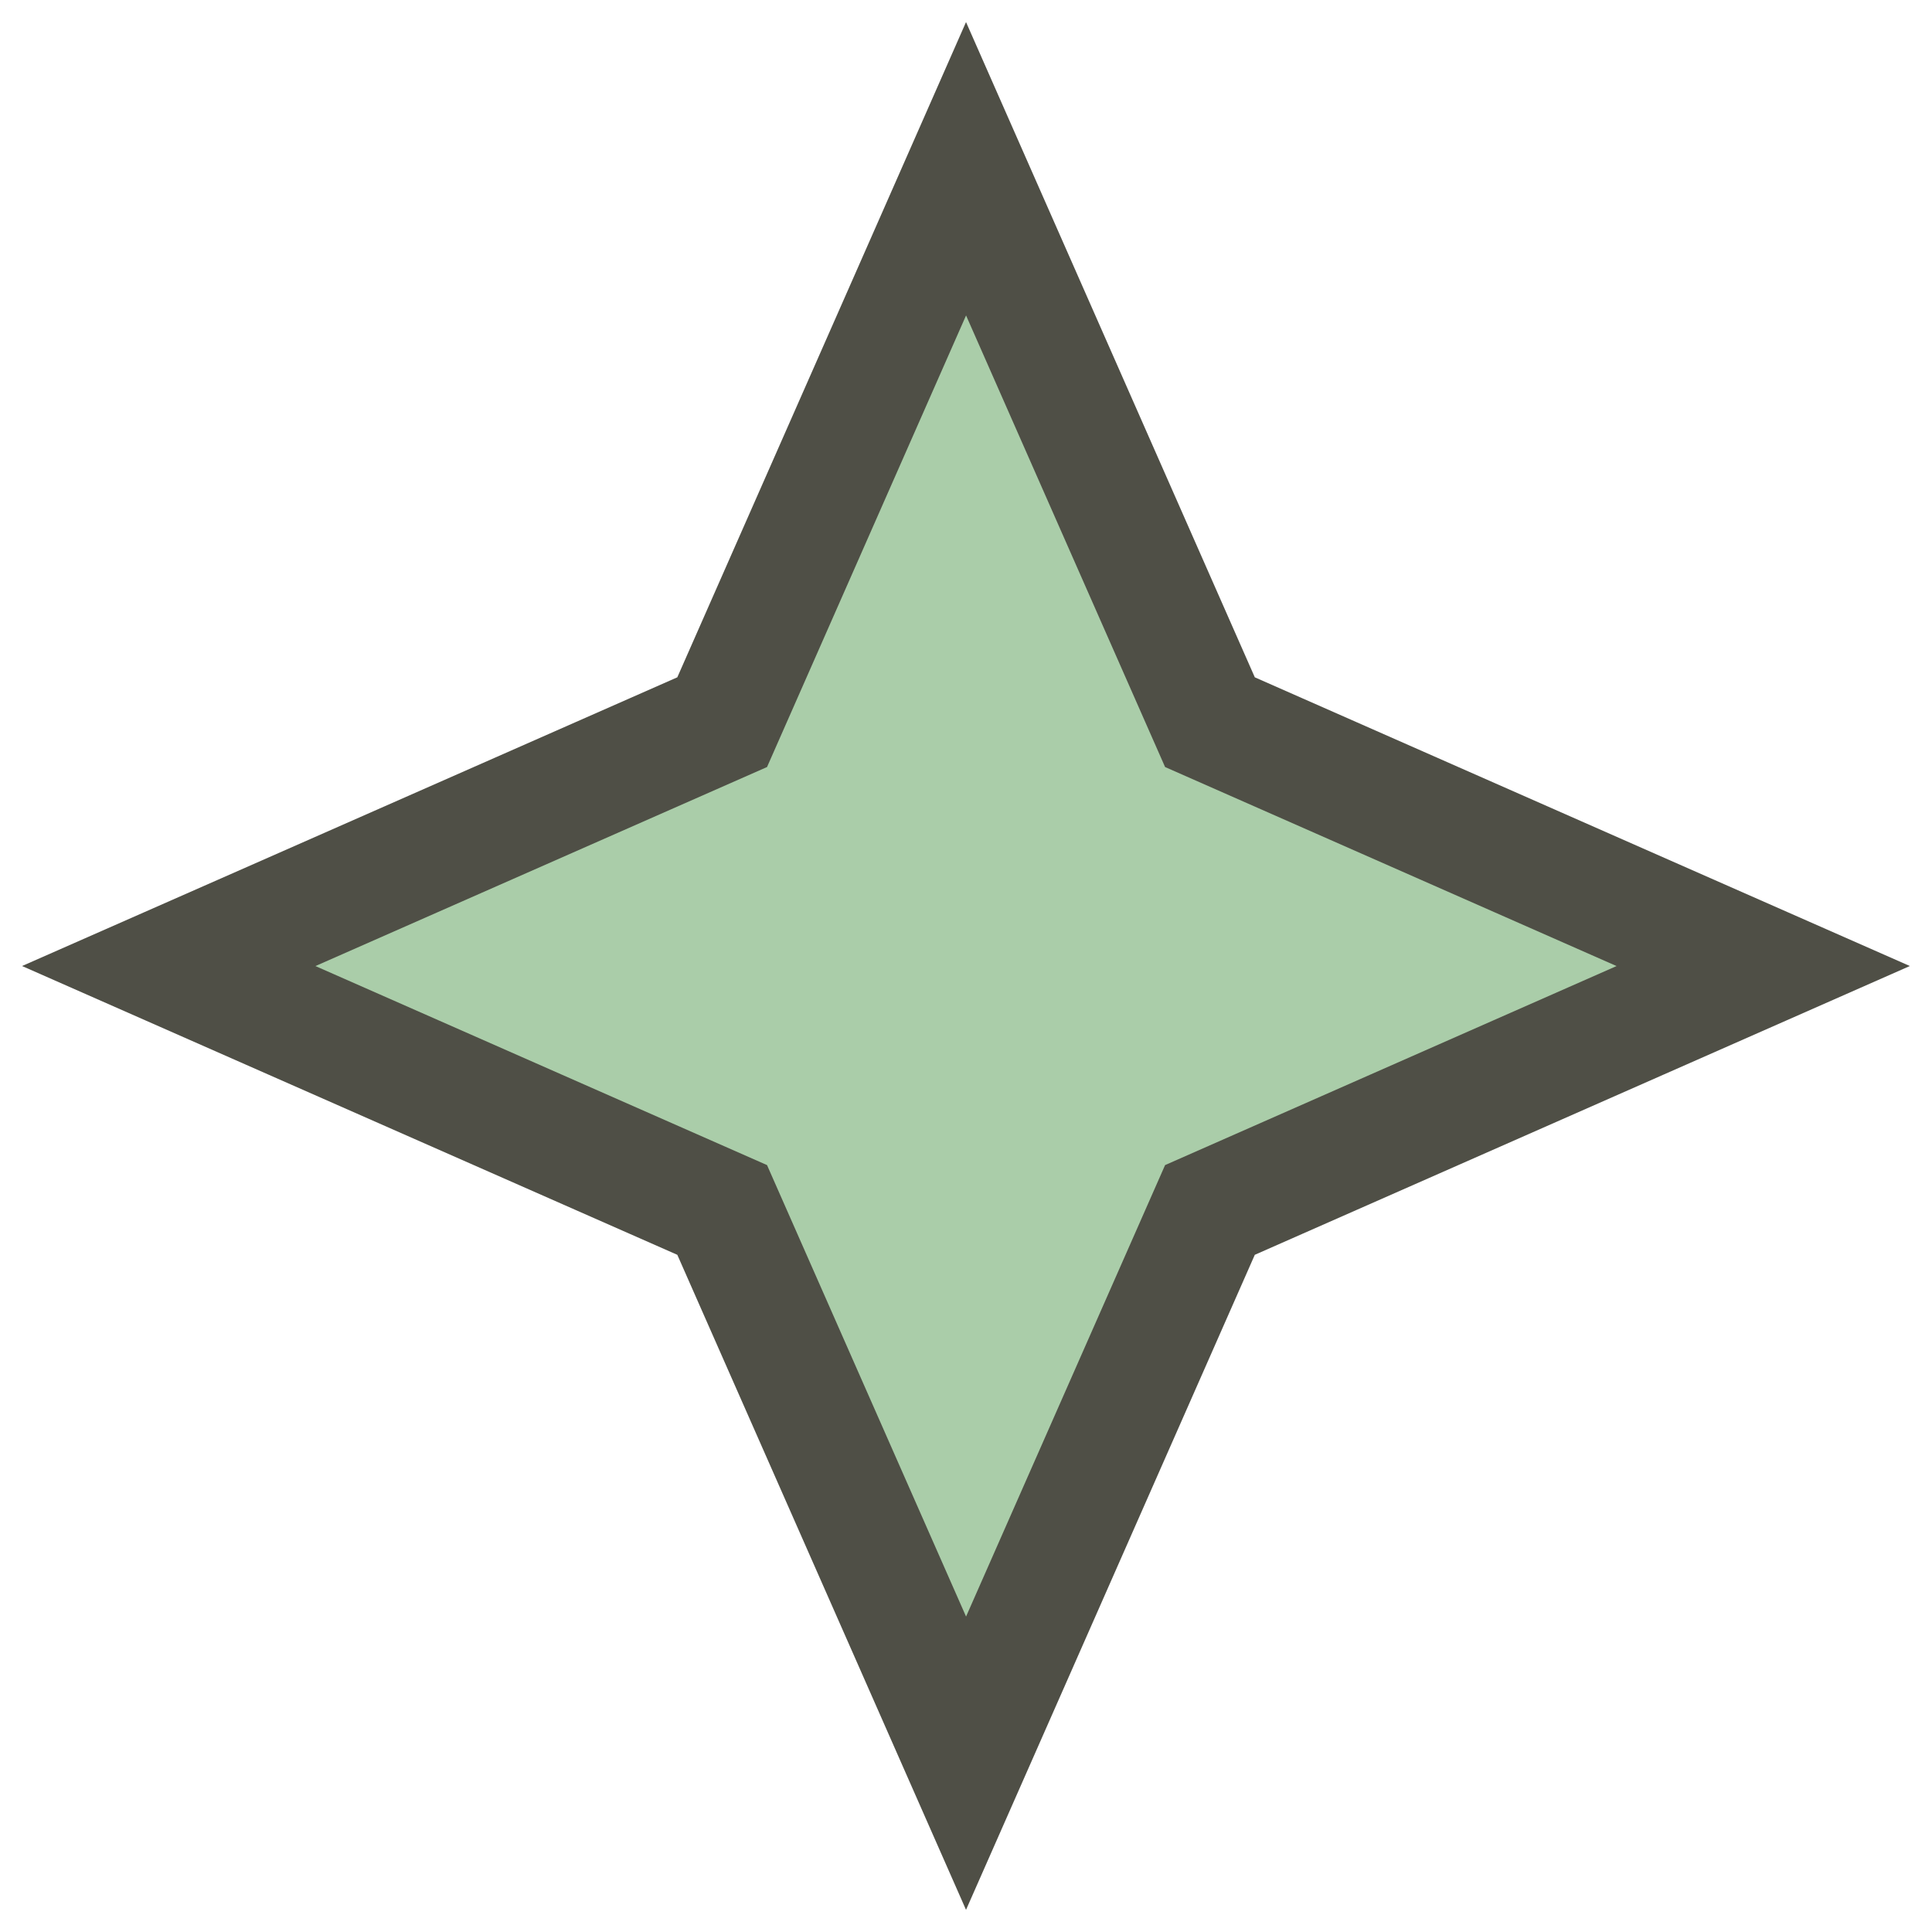 <svg width="49" height="49" viewBox="0 0 49 49" fill="none" xmlns="http://www.w3.org/2000/svg">
<path d="M23.129 41.605L24.501 44.719L25.874 41.605L30.687 30.687L41.605 25.874L44.719 24.501L41.605 23.129L30.687 18.316L25.874 7.395L24.501 4.28L23.129 7.395L18.316 18.316L7.395 23.129L4.28 24.501L7.395 25.874L18.316 30.687L23.129 41.605Z" fill="#AACDA9" stroke="#4F4F46" stroke-width="3" stroke-miterlimit="10"/>
</svg>
